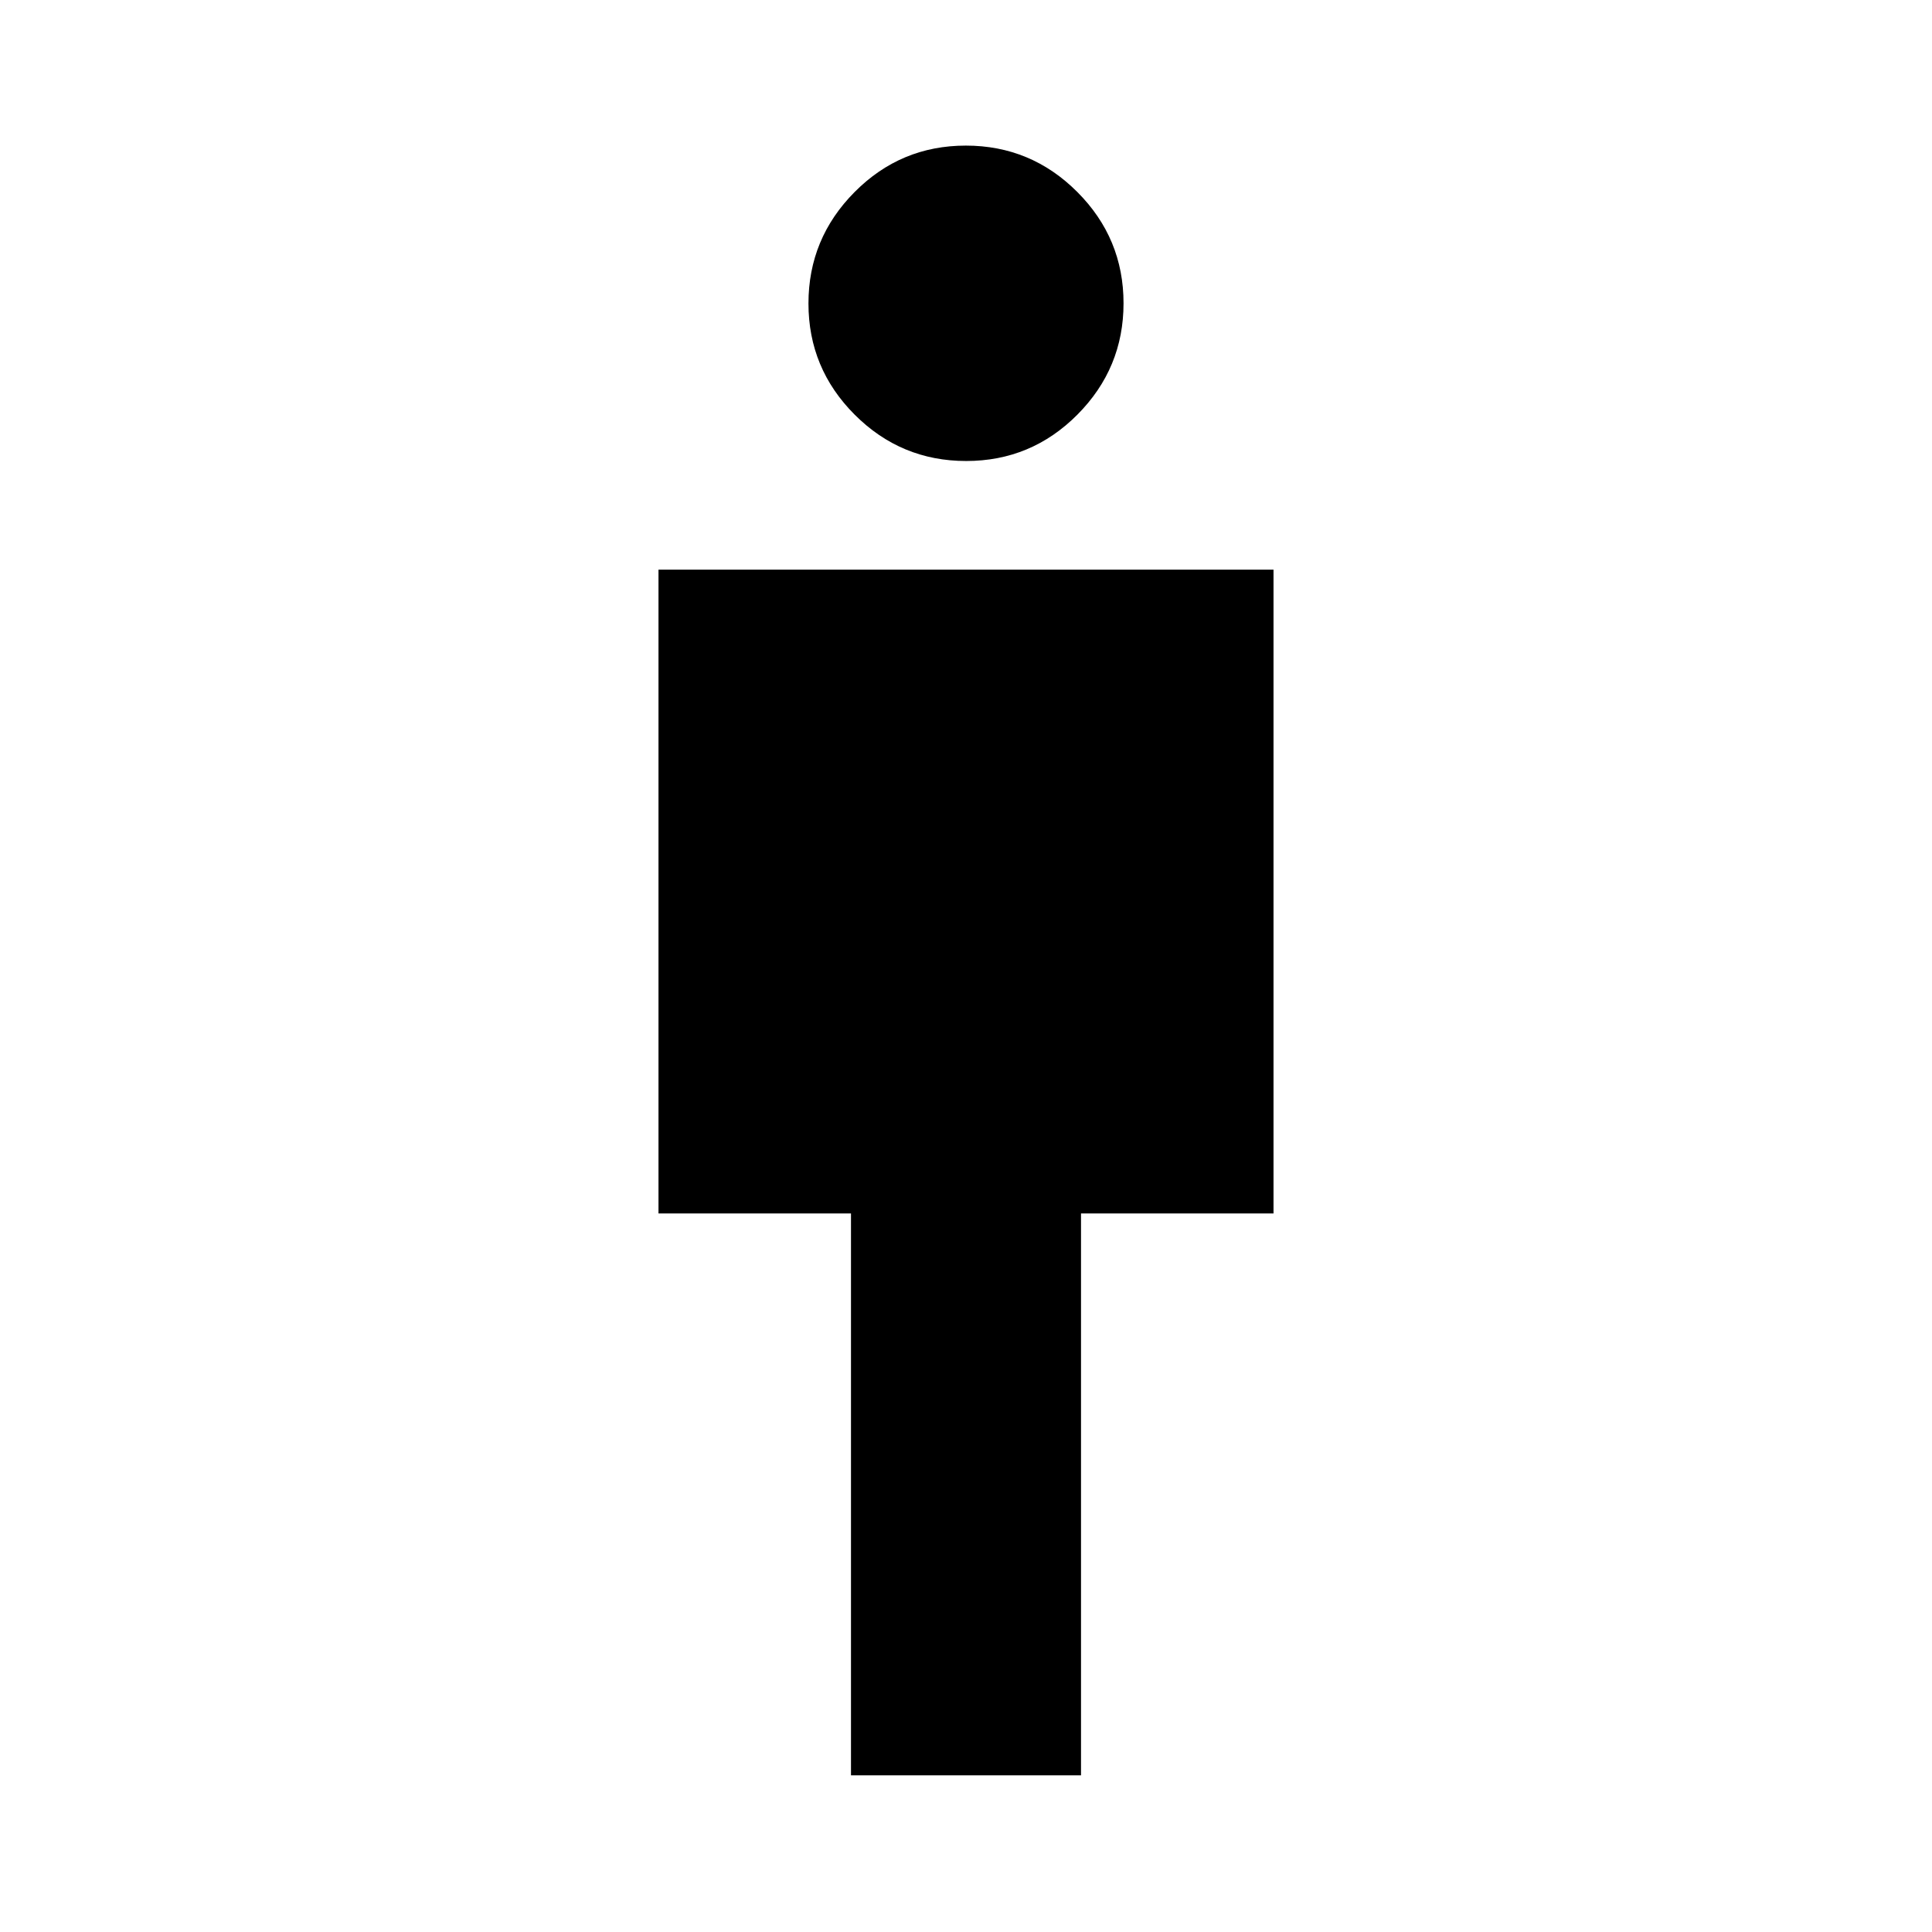 <svg xmlns="http://www.w3.org/2000/svg" height="40" viewBox="0 -960 960 960" width="40"><path d="M422.85-77.85v-279.2H327.2v-319.88h305.6v319.88h-95.65v279.2h-114.3Zm57.23-653.08q-32.36 0-55.36-22.99t-23-55.28q0-32.29 22.92-55.37 22.91-23.08 55.28-23.08 32.36 0 55.36 23.02 23 23.01 23 55.33 0 32.26-22.92 55.32-22.91 23.05-55.28 23.05Z"/></svg>